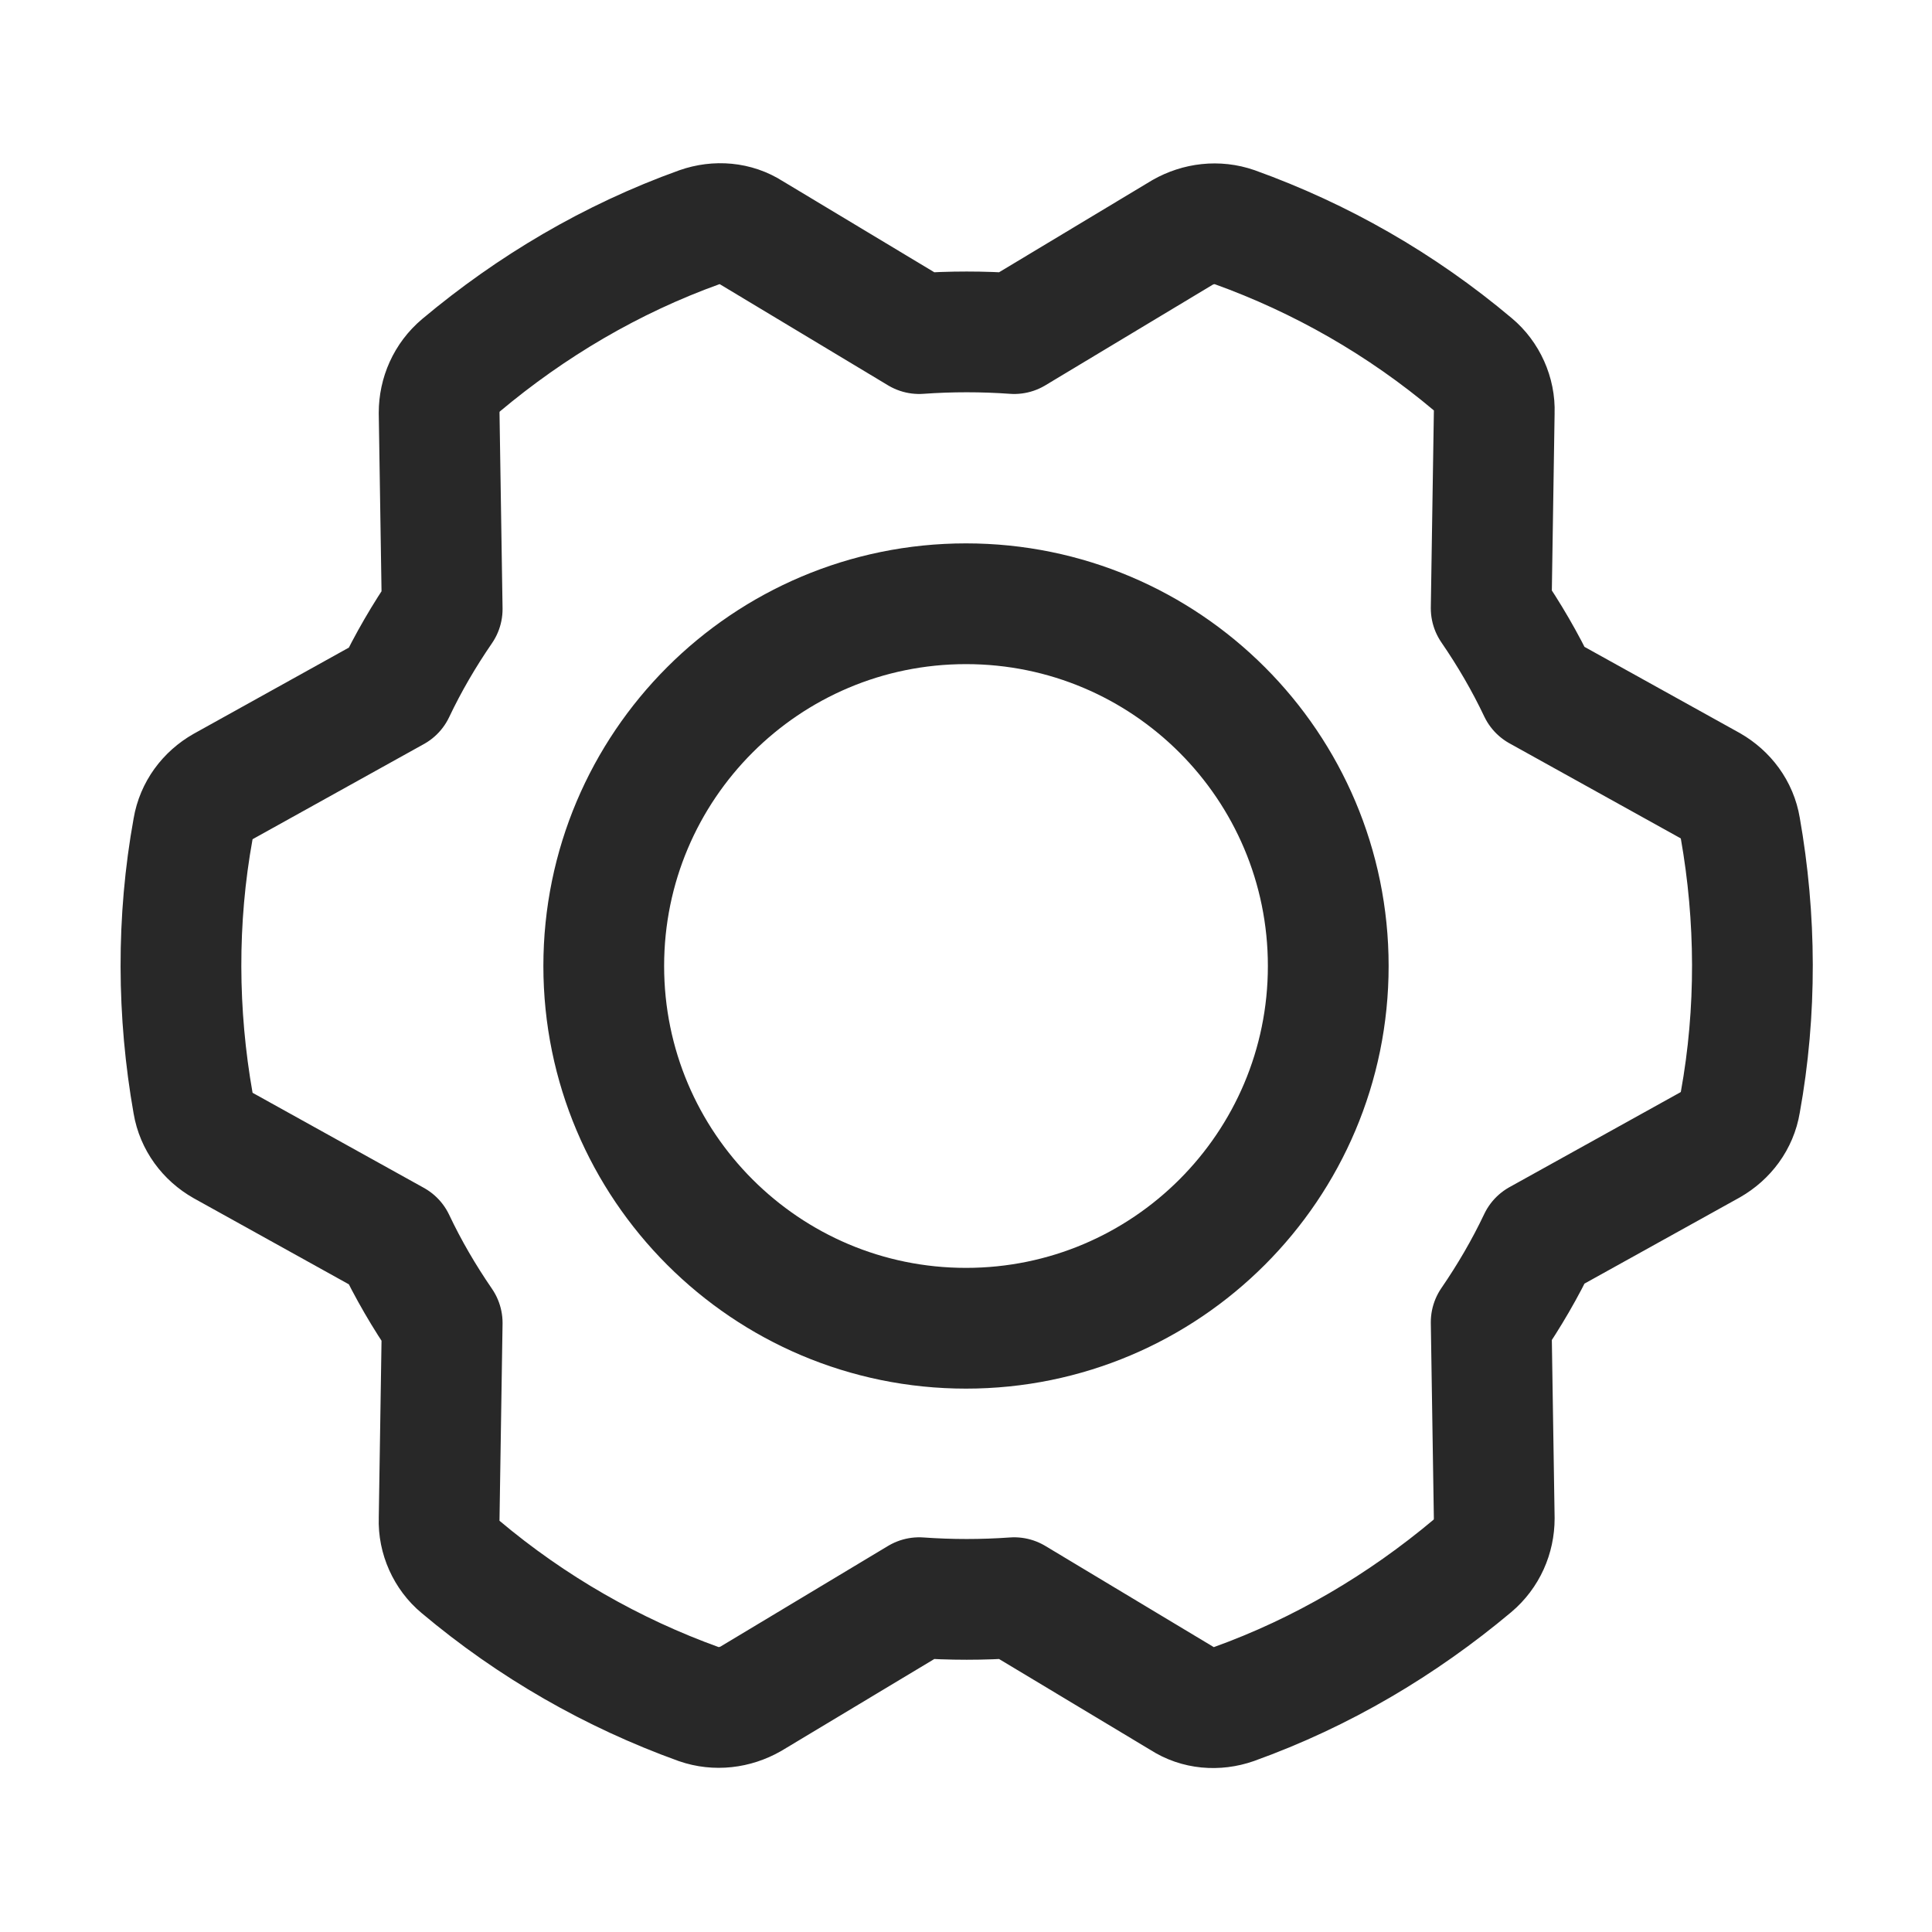 <svg width="24" height="24" viewBox="0 0 24 24" fill="none" xmlns="http://www.w3.org/2000/svg">
<path d="M4.902 8.587C5.071 8.231 5.268 7.894 5.493 7.566L5.455 5.128C5.455 4.903 5.549 4.687 5.727 4.537C6.599 3.806 7.593 3.216 8.69 2.822C8.905 2.747 9.14 2.766 9.327 2.887L11.418 4.144C11.812 4.116 12.206 4.116 12.599 4.144L14.69 2.887C14.887 2.775 15.121 2.747 15.337 2.822C16.405 3.206 17.409 3.778 18.299 4.528C18.468 4.669 18.571 4.894 18.562 5.119L18.524 7.556C18.749 7.884 18.946 8.222 19.115 8.578L21.243 9.759C21.44 9.872 21.581 10.059 21.618 10.284C21.815 11.4 21.824 12.562 21.618 13.697C21.581 13.922 21.44 14.109 21.243 14.222L19.115 15.403C18.946 15.759 18.749 16.097 18.524 16.425L18.562 18.862C18.562 19.087 18.468 19.303 18.29 19.453C17.418 20.184 16.424 20.775 15.327 21.169C15.112 21.244 14.877 21.225 14.69 21.103L12.599 19.847C12.206 19.875 11.812 19.875 11.418 19.847L9.327 21.103C9.13 21.215 8.896 21.244 8.68 21.169C7.612 20.784 6.609 20.212 5.718 19.462C5.549 19.322 5.446 19.097 5.455 18.872L5.493 16.434C5.268 16.106 5.071 15.769 4.902 15.412L2.774 14.231C2.577 14.119 2.437 13.931 2.399 13.706C2.202 12.591 2.193 11.428 2.399 10.294C2.437 10.069 2.577 9.881 2.774 9.769L4.902 8.587Z" stroke="#282828" stroke-width="1.5" stroke-miterlimit="10" stroke-linecap="round" stroke-linejoin="round"/>
<path d="M12 16.5C14.485 16.5 16.5 14.485 16.5 12C16.5 9.515 14.485 7.5 12 7.5C9.515 7.5 7.5 9.515 7.5 12C7.5 14.485 9.515 16.5 12 16.5Z" stroke="#282828" stroke-width="1.5" stroke-miterlimit="10" stroke-linecap="round" stroke-linejoin="round"/>
</svg>
